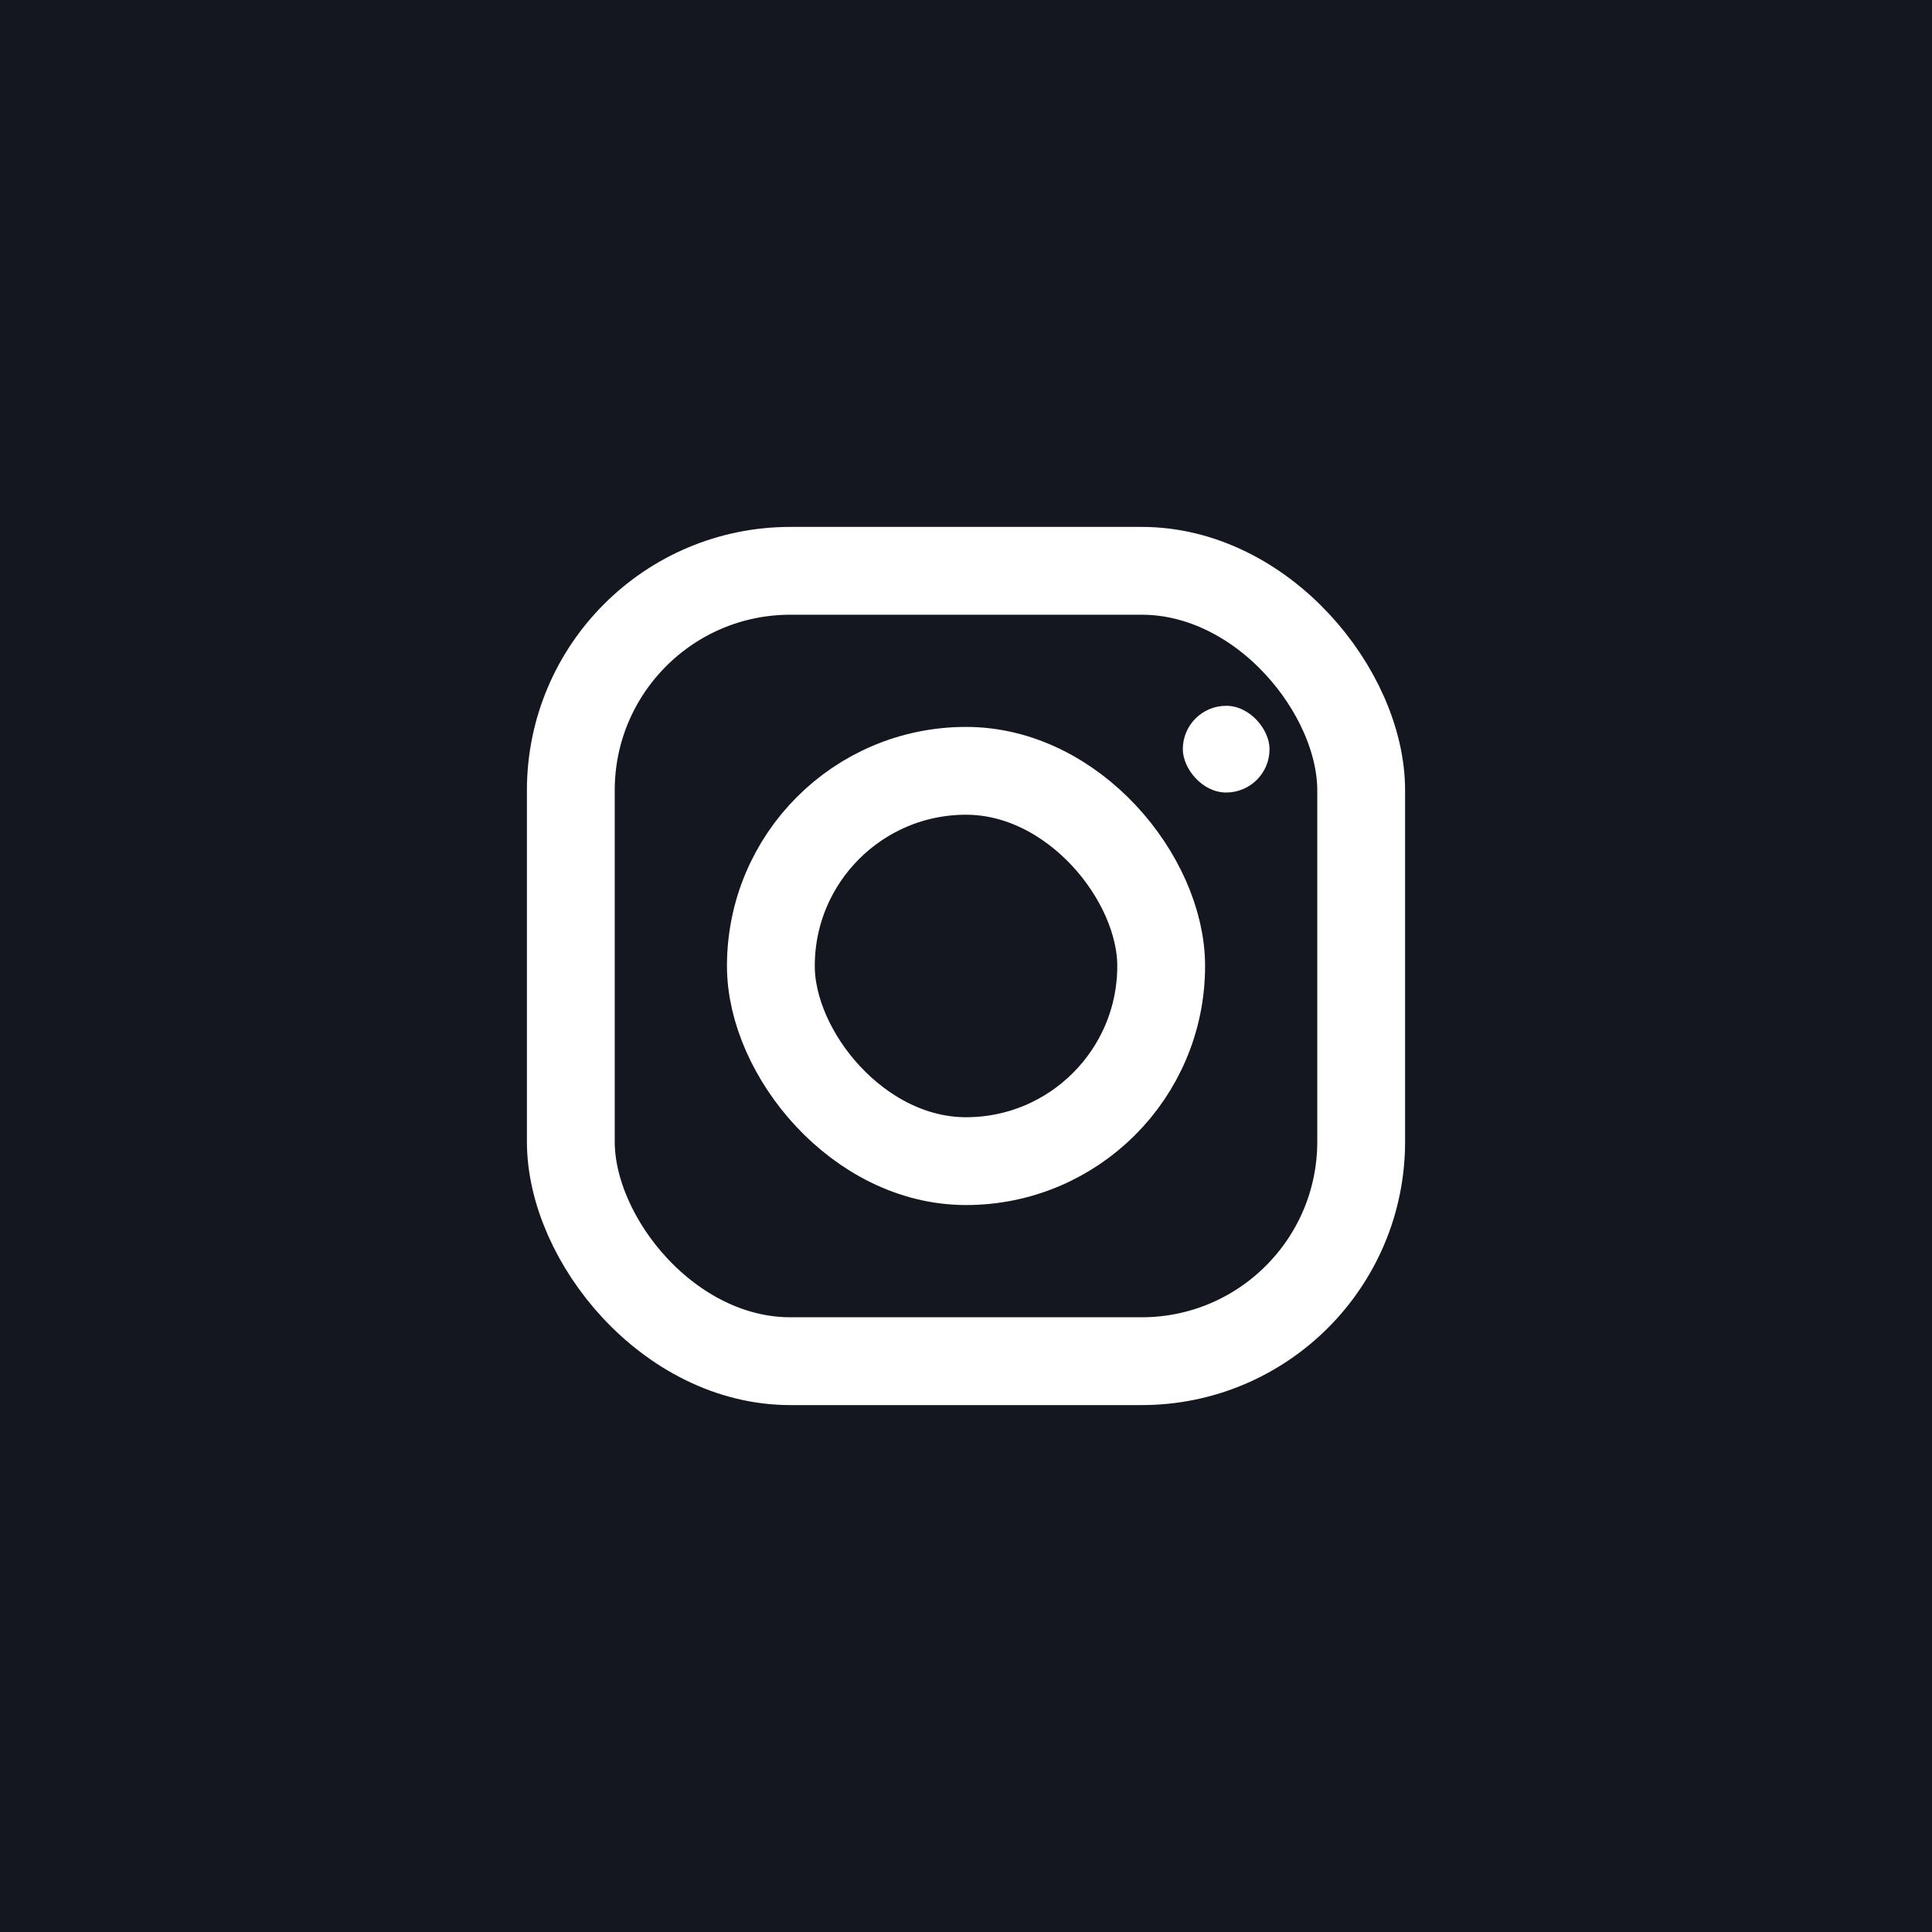<svg width="44" height="44" viewBox="0 0 44 44" fill="none" xmlns="http://www.w3.org/2000/svg">
<rect width="44" height="44" fill="#14171F"/>
<rect x="13" y="13" width="18" height="18" rx="5" stroke="white" stroke-width="2"/>
<rect x="17.556" y="17.555" width="8.889" height="8.889" rx="4.444" stroke="white" stroke-width="2"/>
<rect x="26.938" y="16.074" width="1.975" height="1.975" rx="0.988" fill="white"/>
</svg>
